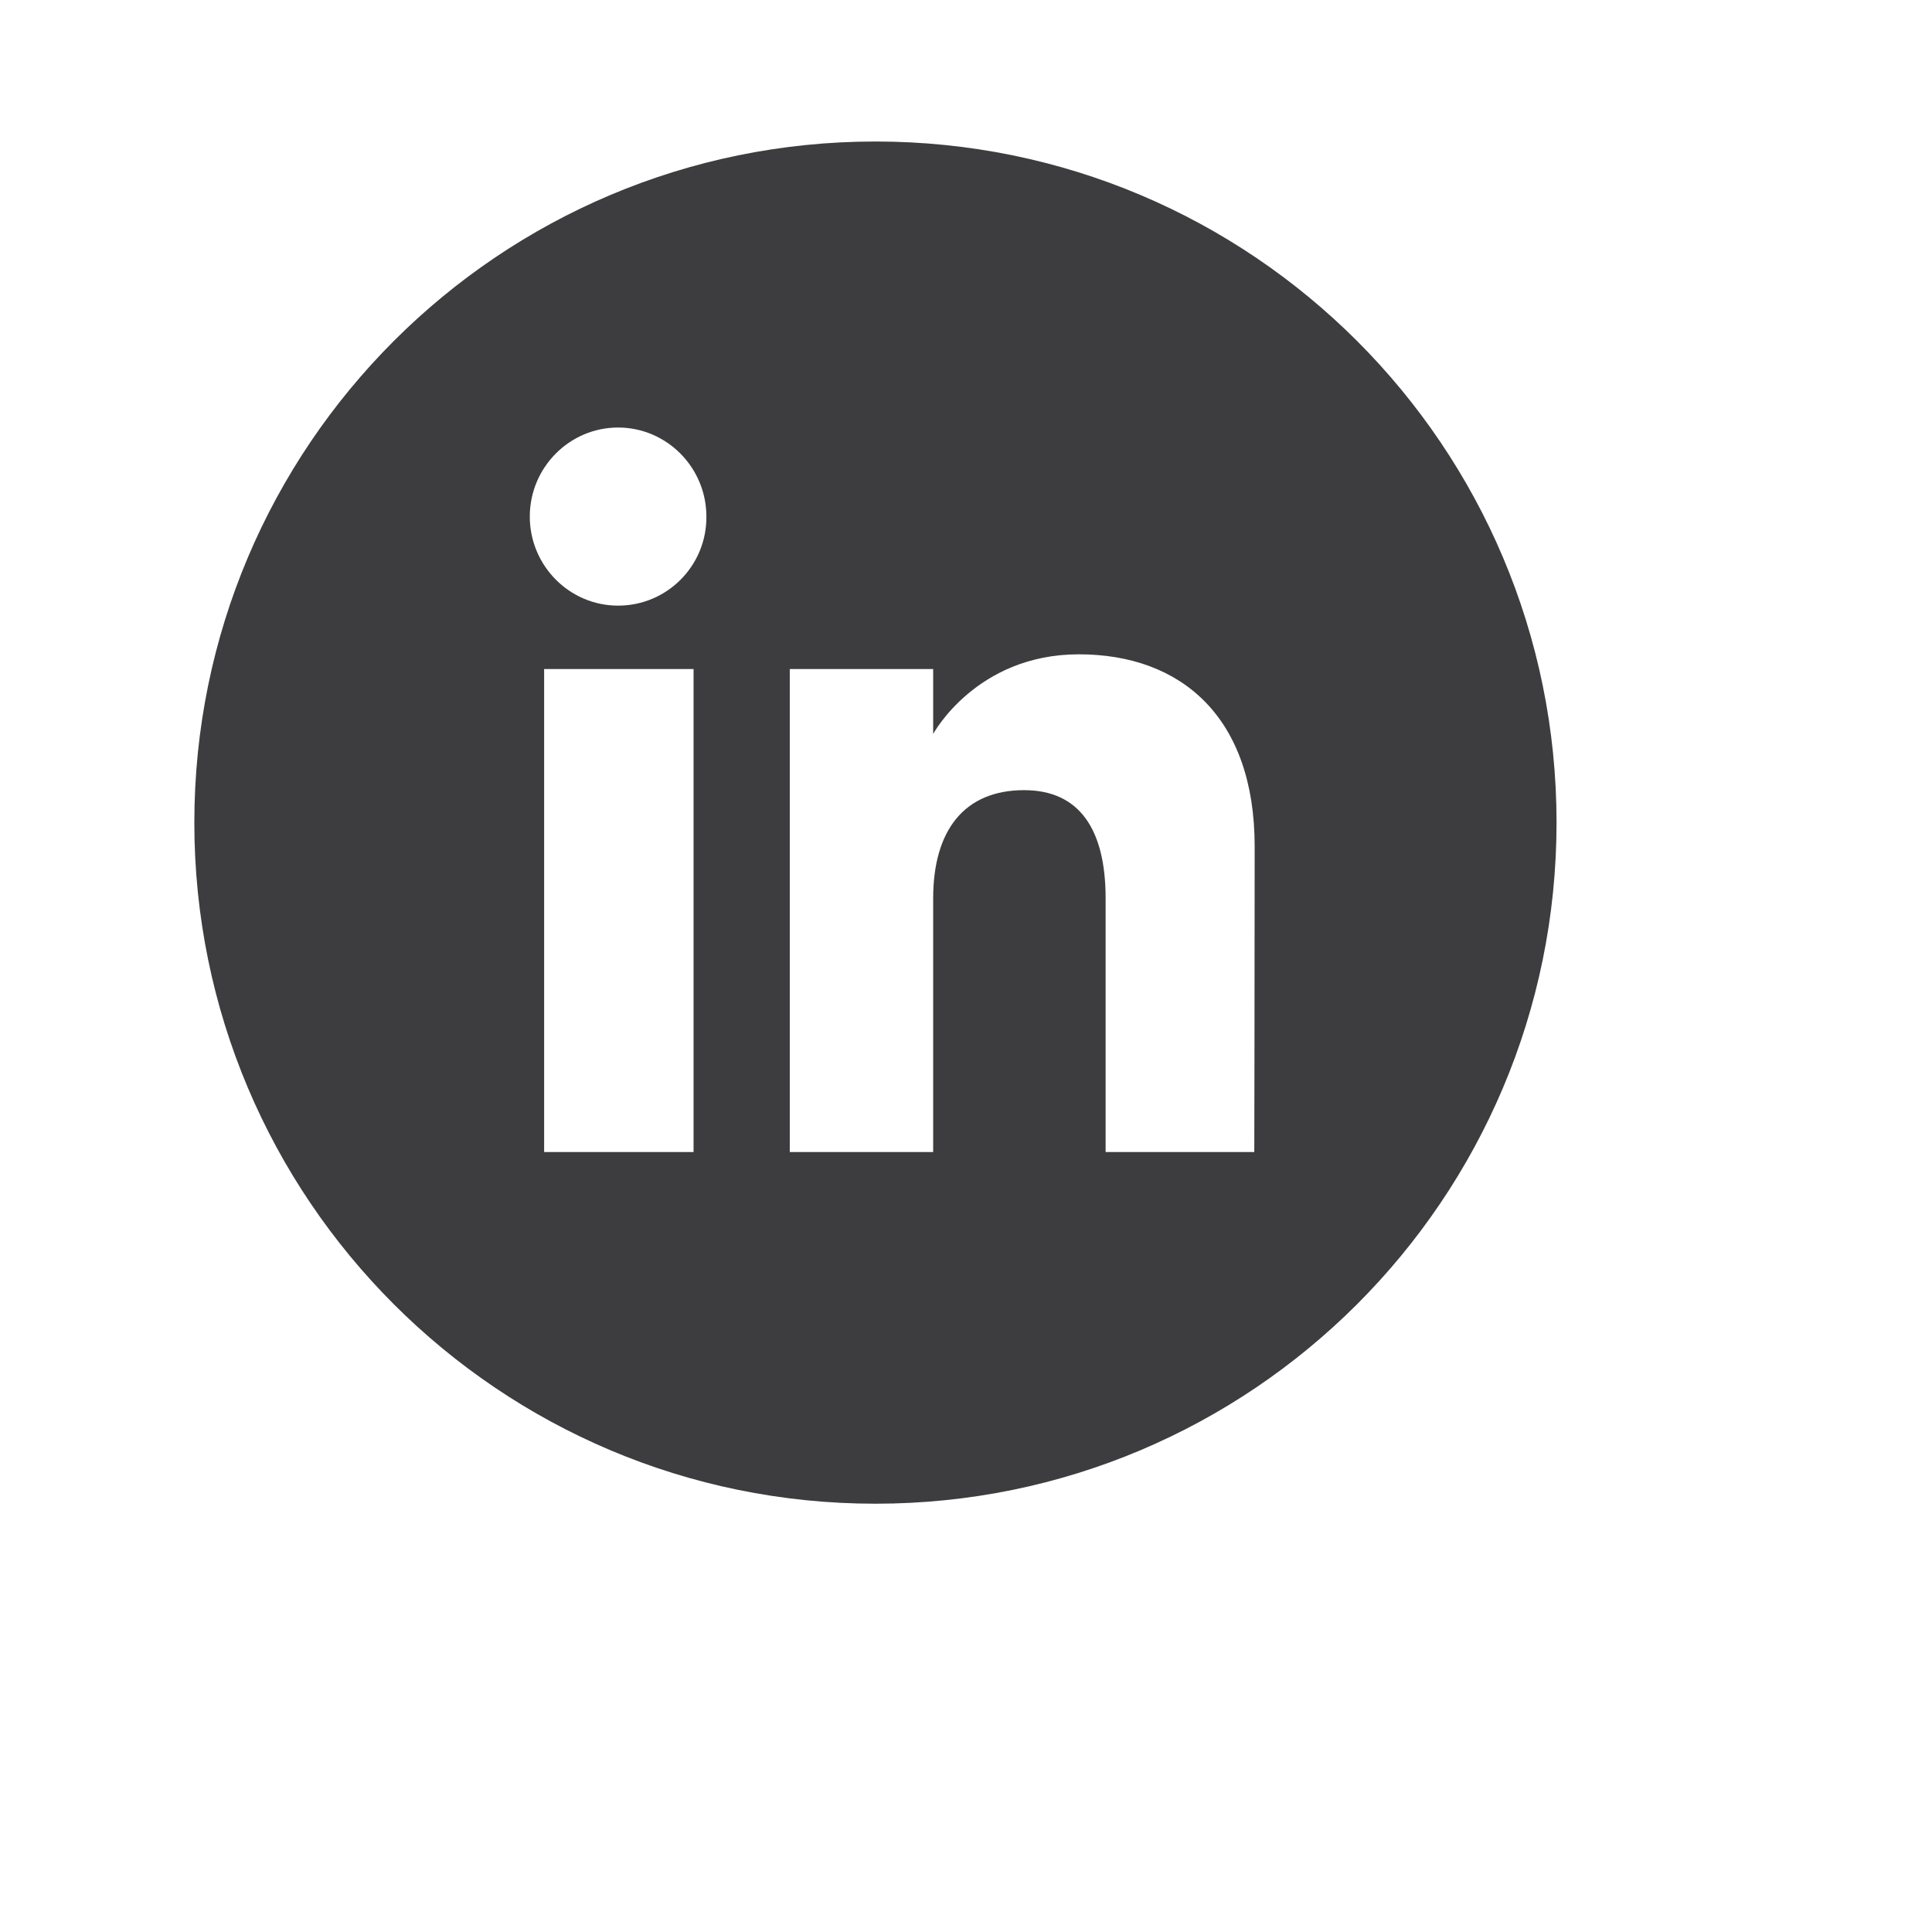 <?xml version="1.0" encoding="utf-8"?>
<!-- Generator: Adobe Illustrator 17.1.0, SVG Export Plug-In . SVG Version: 6.00 Build 0)  -->
<!DOCTYPE svg PUBLIC "-//W3C//DTD SVG 1.1//EN" "http://www.w3.org/Graphics/SVG/1.1/DTD/svg11.dtd">
<svg version="1.1" id="Icons_-_SoMe" xmlns="http://www.w3.org/2000/svg" xmlns:xlink="http://www.w3.org/1999/xlink" x="0px"
	 y="0px" viewBox="0 0 512 512" enable-background="new 0 0 512 512" xml:space="preserve">
<path id="linkedin-circle-icon" fill="#3D3D3F" d="M232,37.5c-99.7,0-180.5,80.8-180.5,180.5S132.3,398.5,232,398.5
	c99.7,0,180.5-80.8,180.5-180.5C412.5,118.3,331.7,37.5,232,37.5z M183.8,305.3h-39.6v-128h39.6V305.3z M163.8,160.5
	c-12.9,0-23.4-10.6-23.4-23.6c0-13,10.5-23.6,23.4-23.6c12.9,0,23.4,10.6,23.4,23.6C187.3,149.9,176.8,160.5,163.8,160.5z
	 M332.4,305.3h-39.4c0,0,0-48.8,0-67.2s-7-28.7-21.6-28.7c-15.9,0-24.1,10.7-24.1,28.7c0,19.7,0,67.2,0,67.2h-38v-128h38v17.2
	c0,0,11.4-21.1,38.6-21.1c27.1,0,46.6,16.6,46.6,50.9S332.4,305.3,332.4,305.3z"/>
</svg>
